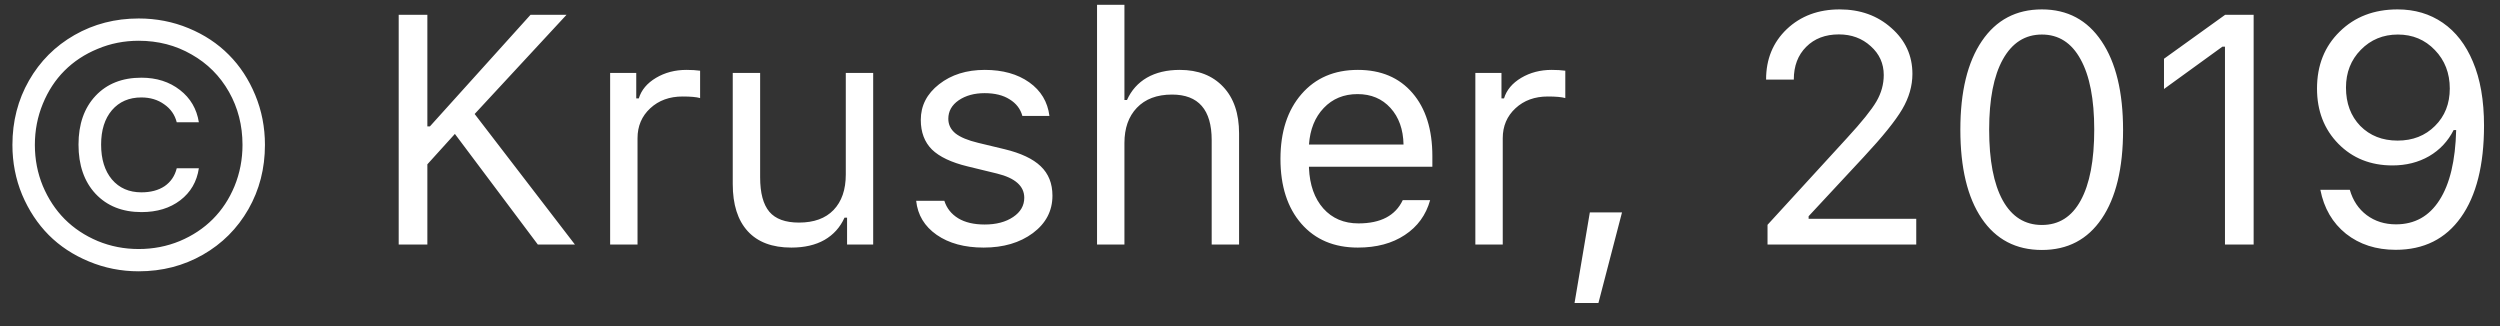<svg width="92" height="12" viewBox="0 0 92 12" fill="none" xmlns="http://www.w3.org/2000/svg">
<rect x="0" y="0" width="92" height="12" fill="#333333" stroke="none"/>
<path d="M5.104 9.984C4.459 9.984 3.848 9.863 3.27 9.621C2.695 9.383 2.203 9.059 1.793 8.648C1.383 8.234 1.057 7.74 0.814 7.166C0.576 6.592 0.457 5.98 0.457 5.332C0.457 4.465 0.66 3.676 1.066 2.965C1.473 2.254 2.031 1.695 2.742 1.289C3.453 0.883 4.24 0.68 5.104 0.68C5.752 0.68 6.363 0.799 6.938 1.037C7.516 1.275 8.01 1.602 8.42 2.016C8.83 2.426 9.154 2.92 9.393 3.498C9.631 4.072 9.75 4.684 9.75 5.332C9.75 6.199 9.547 6.988 9.141 7.699C8.734 8.41 8.176 8.969 7.465 9.375C6.754 9.781 5.967 9.984 5.104 9.984ZM5.104 9.164C5.639 9.164 6.143 9.066 6.615 8.871C7.088 8.672 7.492 8.404 7.828 8.068C8.168 7.729 8.436 7.322 8.631 6.85C8.826 6.373 8.924 5.867 8.924 5.332C8.924 4.617 8.758 3.967 8.426 3.381C8.094 2.795 7.635 2.336 7.049 2.004C6.467 1.668 5.818 1.5 5.104 1.5C4.568 1.5 4.064 1.6 3.592 1.799C3.119 1.994 2.713 2.262 2.373 2.602C2.037 2.938 1.771 3.344 1.576 3.82C1.381 4.293 1.283 4.797 1.283 5.332C1.283 5.867 1.381 6.371 1.576 6.844C1.775 7.316 2.043 7.723 2.379 8.062C2.719 8.402 3.125 8.672 3.598 8.871C4.07 9.066 4.572 9.164 5.104 9.164ZM7.318 4.5H6.504C6.434 4.223 6.279 4.002 6.041 3.838C5.807 3.67 5.527 3.586 5.203 3.586C4.75 3.586 4.389 3.742 4.119 4.055C3.854 4.367 3.721 4.789 3.721 5.32C3.721 5.859 3.854 6.287 4.119 6.604C4.389 6.92 4.75 7.078 5.203 7.078C5.547 7.078 5.832 7.002 6.059 6.85C6.285 6.693 6.434 6.475 6.504 6.193H7.318C7.244 6.686 7.016 7.078 6.633 7.371C6.254 7.66 5.779 7.805 5.209 7.805C4.502 7.805 3.938 7.58 3.516 7.131C3.098 6.682 2.889 6.078 2.889 5.32C2.889 4.57 3.098 3.973 3.516 3.527C3.934 3.082 4.496 2.859 5.203 2.859C5.762 2.859 6.234 3.01 6.621 3.311C7.008 3.611 7.24 4.008 7.318 4.5ZM15.727 9H14.672V0.545H15.727V4.652H15.82L19.523 0.545H20.848L17.467 4.195L21.158 9H19.793L16.74 4.928L15.727 6.047V9ZM22.453 9V2.684H23.414V3.621H23.508C23.602 3.312 23.812 3.061 24.141 2.865C24.469 2.67 24.842 2.572 25.26 2.572C25.451 2.572 25.619 2.582 25.764 2.602V3.609C25.627 3.57 25.412 3.551 25.119 3.551C24.639 3.551 24.242 3.695 23.93 3.984C23.617 4.273 23.461 4.641 23.461 5.086V9H22.453ZM32.133 2.684V9H31.172V8.01H31.078C30.918 8.365 30.672 8.639 30.34 8.83C30.008 9.018 29.602 9.111 29.121 9.111C28.418 9.111 27.883 8.91 27.516 8.508C27.148 8.105 26.965 7.527 26.965 6.773V2.684H27.973V6.527C27.973 7.102 28.086 7.523 28.312 7.793C28.539 8.059 28.902 8.191 29.402 8.191C29.953 8.191 30.377 8.037 30.674 7.729C30.975 7.416 31.125 6.98 31.125 6.422V2.684H32.133ZM33.885 4.412C33.885 3.889 34.109 3.451 34.559 3.1C35.008 2.748 35.568 2.572 36.24 2.572C36.9 2.572 37.445 2.725 37.875 3.029C38.305 3.334 38.553 3.746 38.619 4.266H37.623C37.553 4.008 37.397 3.805 37.154 3.656C36.916 3.504 36.609 3.428 36.234 3.428C35.855 3.428 35.537 3.516 35.279 3.691C35.025 3.867 34.898 4.094 34.898 4.371C34.898 4.586 34.986 4.766 35.162 4.91C35.342 5.051 35.619 5.166 35.994 5.256L36.967 5.49C37.568 5.635 38.012 5.844 38.297 6.117C38.586 6.391 38.73 6.752 38.73 7.201C38.73 7.76 38.49 8.219 38.01 8.578C37.529 8.934 36.926 9.111 36.199 9.111C35.496 9.111 34.92 8.955 34.471 8.643C34.022 8.33 33.77 7.912 33.715 7.389H34.752C34.838 7.662 35.008 7.877 35.262 8.033C35.516 8.186 35.84 8.262 36.234 8.262C36.66 8.262 37.01 8.17 37.283 7.986C37.557 7.803 37.693 7.566 37.693 7.277C37.693 6.848 37.359 6.551 36.691 6.387L35.607 6.123C35.01 5.979 34.572 5.771 34.295 5.502C34.022 5.229 33.885 4.865 33.885 4.412ZM40.371 9V0.176H41.379V3.68H41.473C41.633 3.324 41.877 3.051 42.205 2.859C42.537 2.668 42.941 2.572 43.418 2.572C44.09 2.572 44.621 2.779 45.012 3.193C45.402 3.604 45.598 4.176 45.598 4.91V9H44.59V5.156C44.59 4.039 44.103 3.48 43.131 3.48C42.576 3.48 42.145 3.643 41.836 3.967C41.531 4.287 41.379 4.719 41.379 5.262V9H40.371ZM49.957 3.463C49.453 3.463 49.039 3.633 48.715 3.973C48.391 4.312 48.209 4.762 48.17 5.32H51.65C51.639 4.762 51.478 4.312 51.17 3.973C50.861 3.633 50.457 3.463 49.957 3.463ZM51.621 7.365H52.629C52.477 7.912 52.166 8.34 51.697 8.648C51.232 8.957 50.656 9.111 49.969 9.111C49.094 9.111 48.4 8.818 47.889 8.232C47.377 7.643 47.121 6.848 47.121 5.848C47.121 4.852 47.379 4.057 47.895 3.463C48.41 2.869 49.102 2.572 49.969 2.572C50.82 2.572 51.49 2.855 51.978 3.422C52.467 3.988 52.711 4.764 52.711 5.748V6.135H48.17V6.182C48.197 6.807 48.373 7.303 48.697 7.67C49.025 8.037 49.457 8.221 49.992 8.221C50.809 8.221 51.352 7.936 51.621 7.365ZM54.293 9V2.684H55.254V3.621H55.348C55.441 3.312 55.652 3.061 55.98 2.865C56.309 2.67 56.682 2.572 57.1 2.572C57.291 2.572 57.459 2.582 57.603 2.602V3.609C57.467 3.57 57.252 3.551 56.959 3.551C56.478 3.551 56.082 3.695 55.77 3.984C55.457 4.273 55.301 4.641 55.301 5.086V9H54.293ZM58.822 11.15H57.943L58.506 7.816H59.69L58.822 11.15ZM64.992 2.924C64.992 2.174 65.246 1.557 65.754 1.072C66.266 0.588 66.914 0.346 67.699 0.346C68.457 0.346 69.092 0.574 69.603 1.031C70.119 1.484 70.377 2.047 70.377 2.719C70.377 3.16 70.252 3.594 70.002 4.02C69.752 4.445 69.281 5.029 68.59 5.771L66.557 7.957V8.051H70.518V9H65.045V8.273L67.969 5.08C68.512 4.49 68.873 4.041 69.053 3.732C69.232 3.424 69.322 3.1 69.322 2.76C69.322 2.338 69.162 1.984 68.842 1.699C68.525 1.41 68.135 1.266 67.67 1.266C67.174 1.266 66.773 1.418 66.469 1.723C66.164 2.027 66.012 2.428 66.012 2.924V2.93H64.992V2.924ZM75.141 9.199C74.188 9.199 73.449 8.812 72.926 8.039C72.402 7.266 72.141 6.176 72.141 4.77C72.141 3.375 72.404 2.289 72.932 1.512C73.459 0.734 74.195 0.346 75.141 0.346C76.082 0.346 76.814 0.736 77.338 1.518C77.865 2.299 78.129 3.389 78.129 4.787C78.129 6.189 77.867 7.275 77.344 8.045C76.824 8.814 76.09 9.199 75.141 9.199ZM73.699 7.371C74.035 7.977 74.516 8.279 75.141 8.279C75.766 8.279 76.242 7.979 76.57 7.377C76.902 6.771 77.068 5.902 77.068 4.77C77.068 3.648 76.9 2.785 76.564 2.18C76.232 1.574 75.758 1.271 75.141 1.271C74.523 1.271 74.045 1.576 73.705 2.186C73.369 2.791 73.201 3.652 73.201 4.77C73.201 5.898 73.367 6.766 73.699 7.371ZM81.879 9V1.717H81.785L79.635 3.275V2.162L81.885 0.545H82.934V9H81.879ZM88.16 9.193C87.441 9.193 86.832 8.996 86.332 8.602C85.836 8.203 85.522 7.664 85.389 6.984H86.473C86.586 7.379 86.793 7.689 87.094 7.916C87.398 8.143 87.758 8.256 88.172 8.256C88.859 8.256 89.393 7.959 89.772 7.365C90.154 6.771 90.359 5.912 90.387 4.787H90.34H90.316H90.293C90.086 5.197 89.785 5.518 89.391 5.748C88.996 5.975 88.547 6.088 88.043 6.088C87.238 6.088 86.574 5.822 86.051 5.291C85.527 4.756 85.266 4.078 85.266 3.258C85.266 2.406 85.543 1.709 86.098 1.166C86.652 0.619 87.363 0.346 88.231 0.346C88.863 0.346 89.418 0.51 89.894 0.838C90.371 1.166 90.74 1.643 91.002 2.268C91.275 2.908 91.412 3.693 91.412 4.623C91.412 6.076 91.129 7.201 90.562 7.998C89.996 8.795 89.195 9.193 88.16 9.193ZM86.859 4.635C87.215 4.994 87.672 5.174 88.231 5.174C88.789 5.174 89.248 4.994 89.607 4.635C89.971 4.275 90.152 3.816 90.152 3.258C90.152 2.691 89.969 2.219 89.602 1.84C89.238 1.461 88.785 1.271 88.242 1.271C87.699 1.271 87.244 1.459 86.877 1.834C86.514 2.205 86.332 2.668 86.332 3.223C86.332 3.801 86.508 4.271 86.859 4.635Z" fill="white"/>
</svg>
